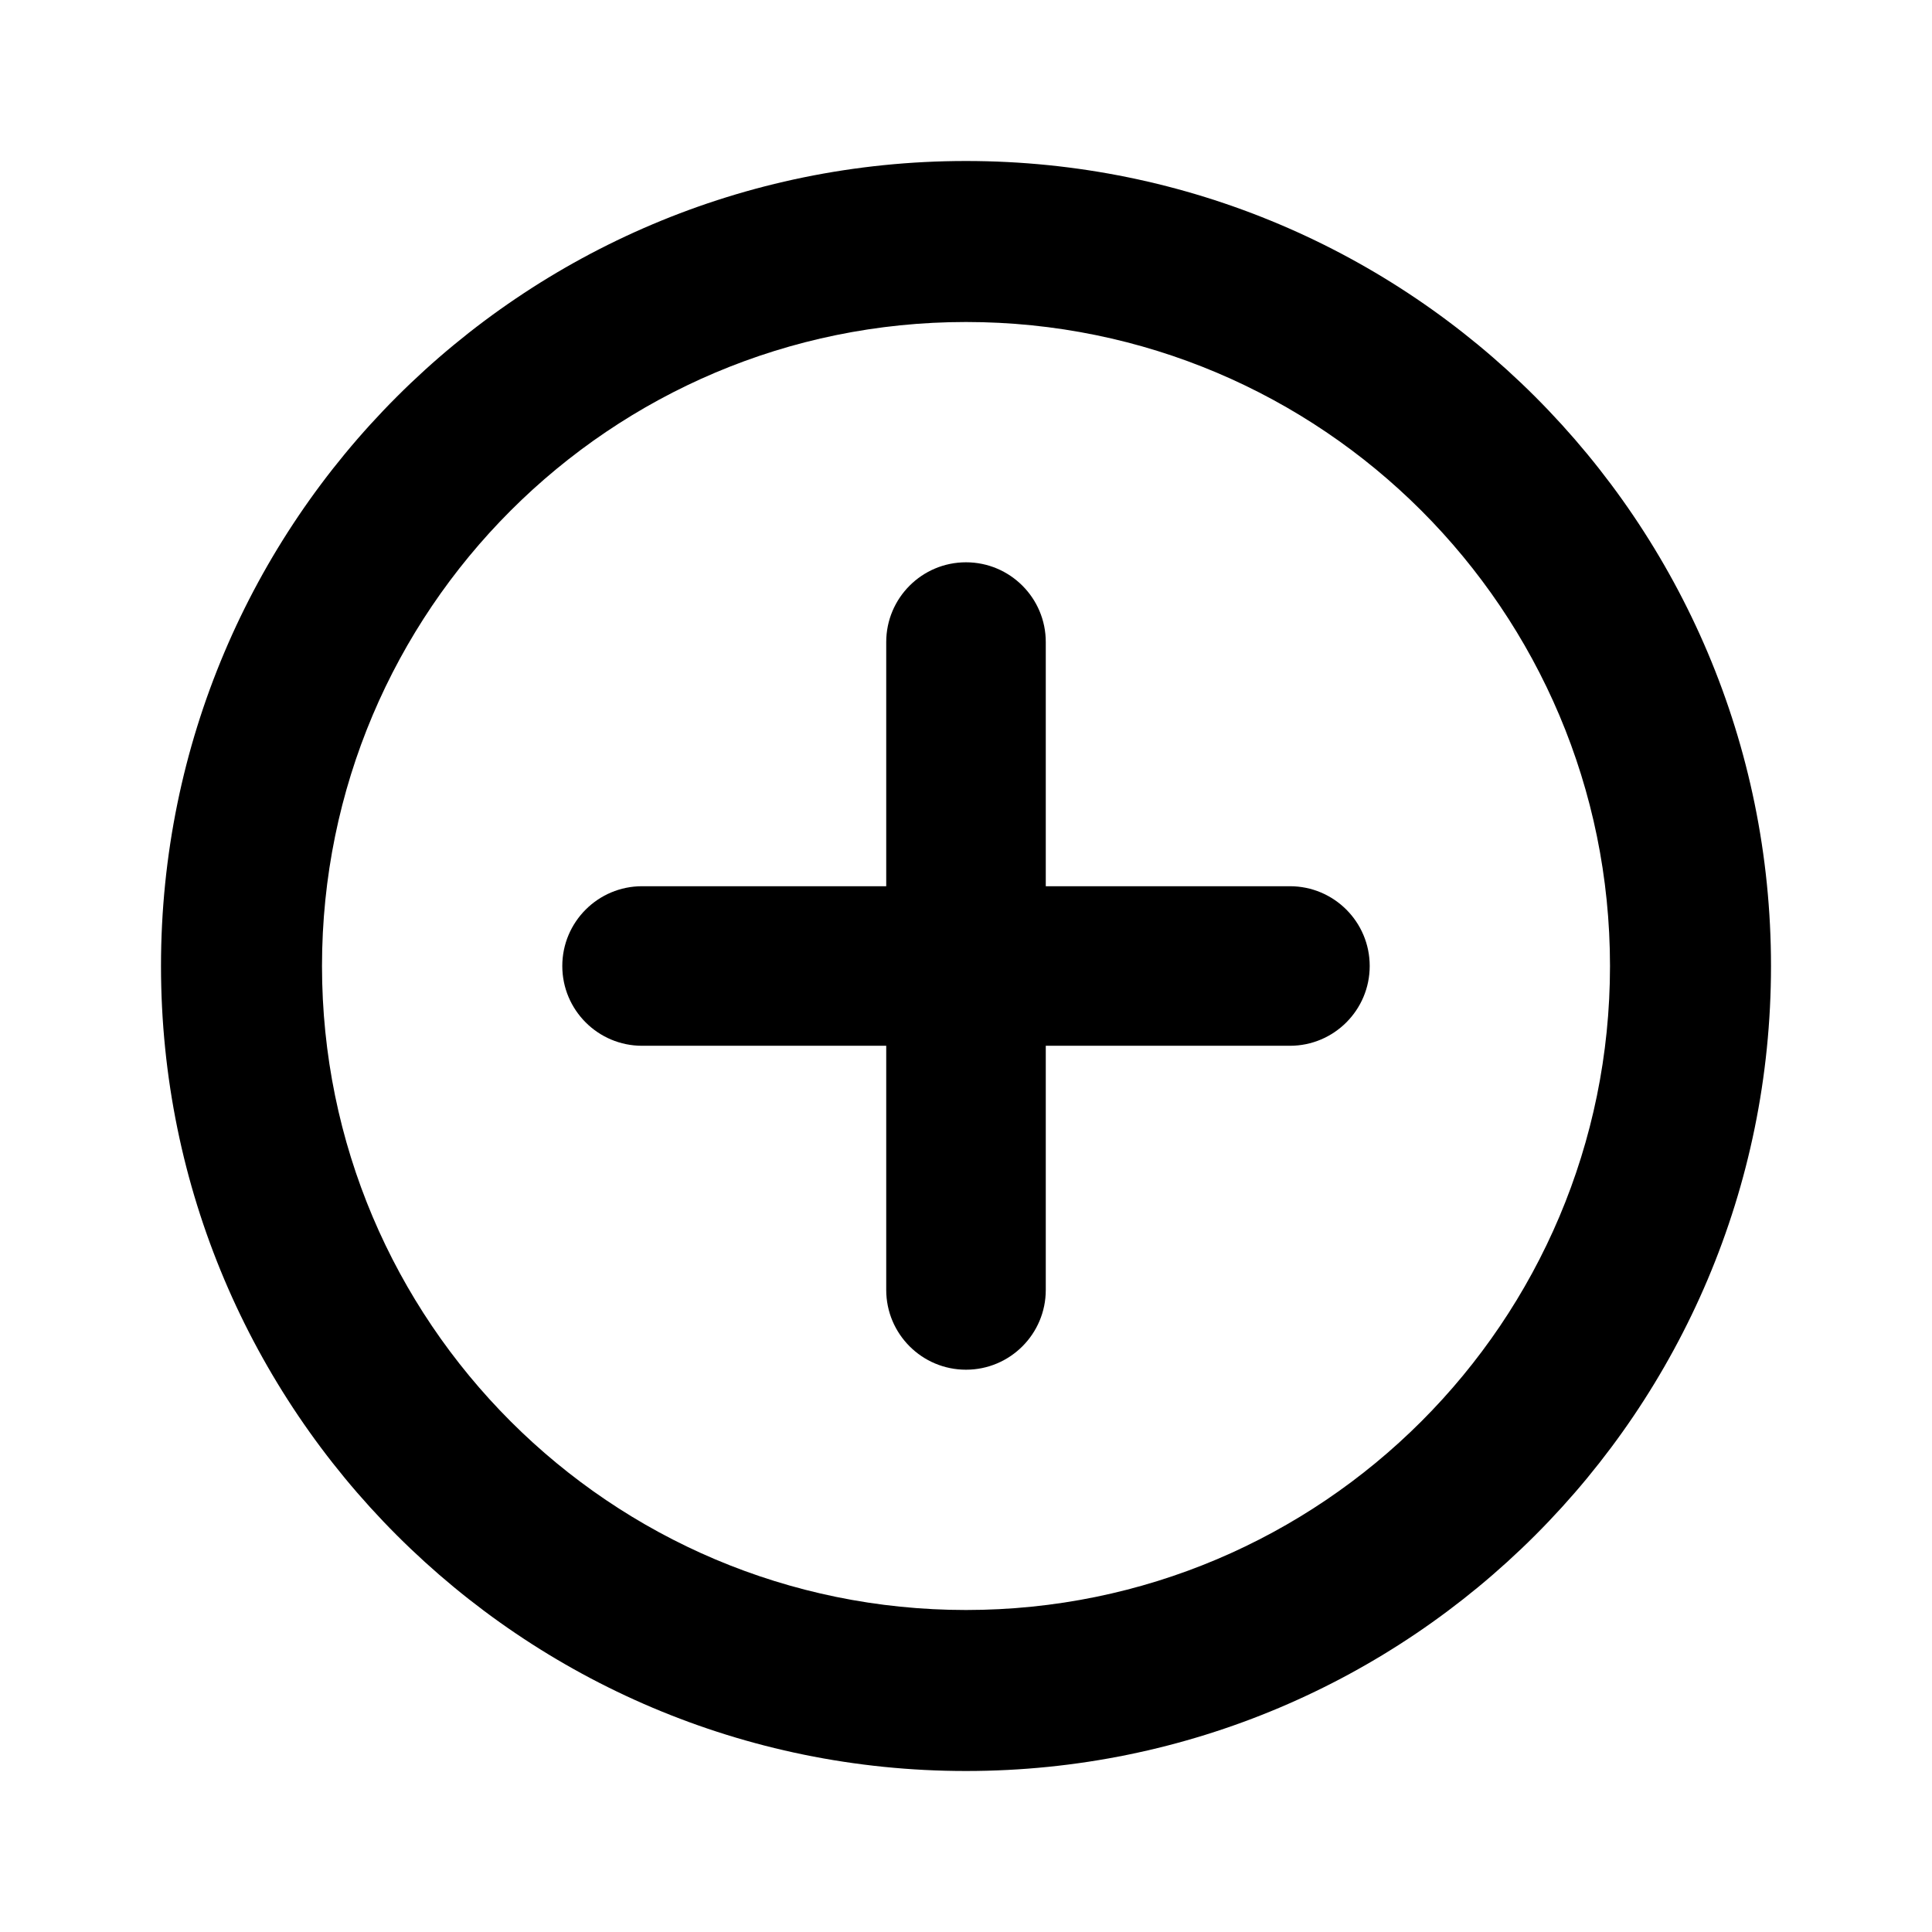 <svg width="24" height="24" viewBox="0 0 24 24" fill="none" xmlns="http://www.w3.org/2000/svg">
<path d="M11.009 7.976C11.009 7.429 11.453 6.985 12 6.985C12.547 6.985 12.991 7.429 12.991 7.976V11.009H16.024C16.571 11.009 17.015 11.453 17.015 12C17.015 12.547 16.571 12.991 16.024 12.991H12.991V16.024C12.991 16.571 12.547 17.015 12 17.015C11.453 17.015 11.009 16.571 11.009 16.024V12.991H7.976C7.429 12.991 6.985 12.547 6.985 12C6.985 11.453 7.429 11.009 7.976 11.009H11.009V7.976Z" fill="currentColor"/>
<path fill-rule="evenodd" clip-rule="evenodd" d="M22 12C22 17.523 17.523 22 12 22C6.477 22 2 17.523 2 12C2 6.477 6.477 2 12 2C17.523 2 22 6.477 22 12ZM20 12C20 16.418 16.418 20 12 20C7.582 20 4 16.418 4 12C4 7.582 7.582 4 12 4C16.418 4 20 7.582 20 12Z" fill="currentColor"/>
</svg>
